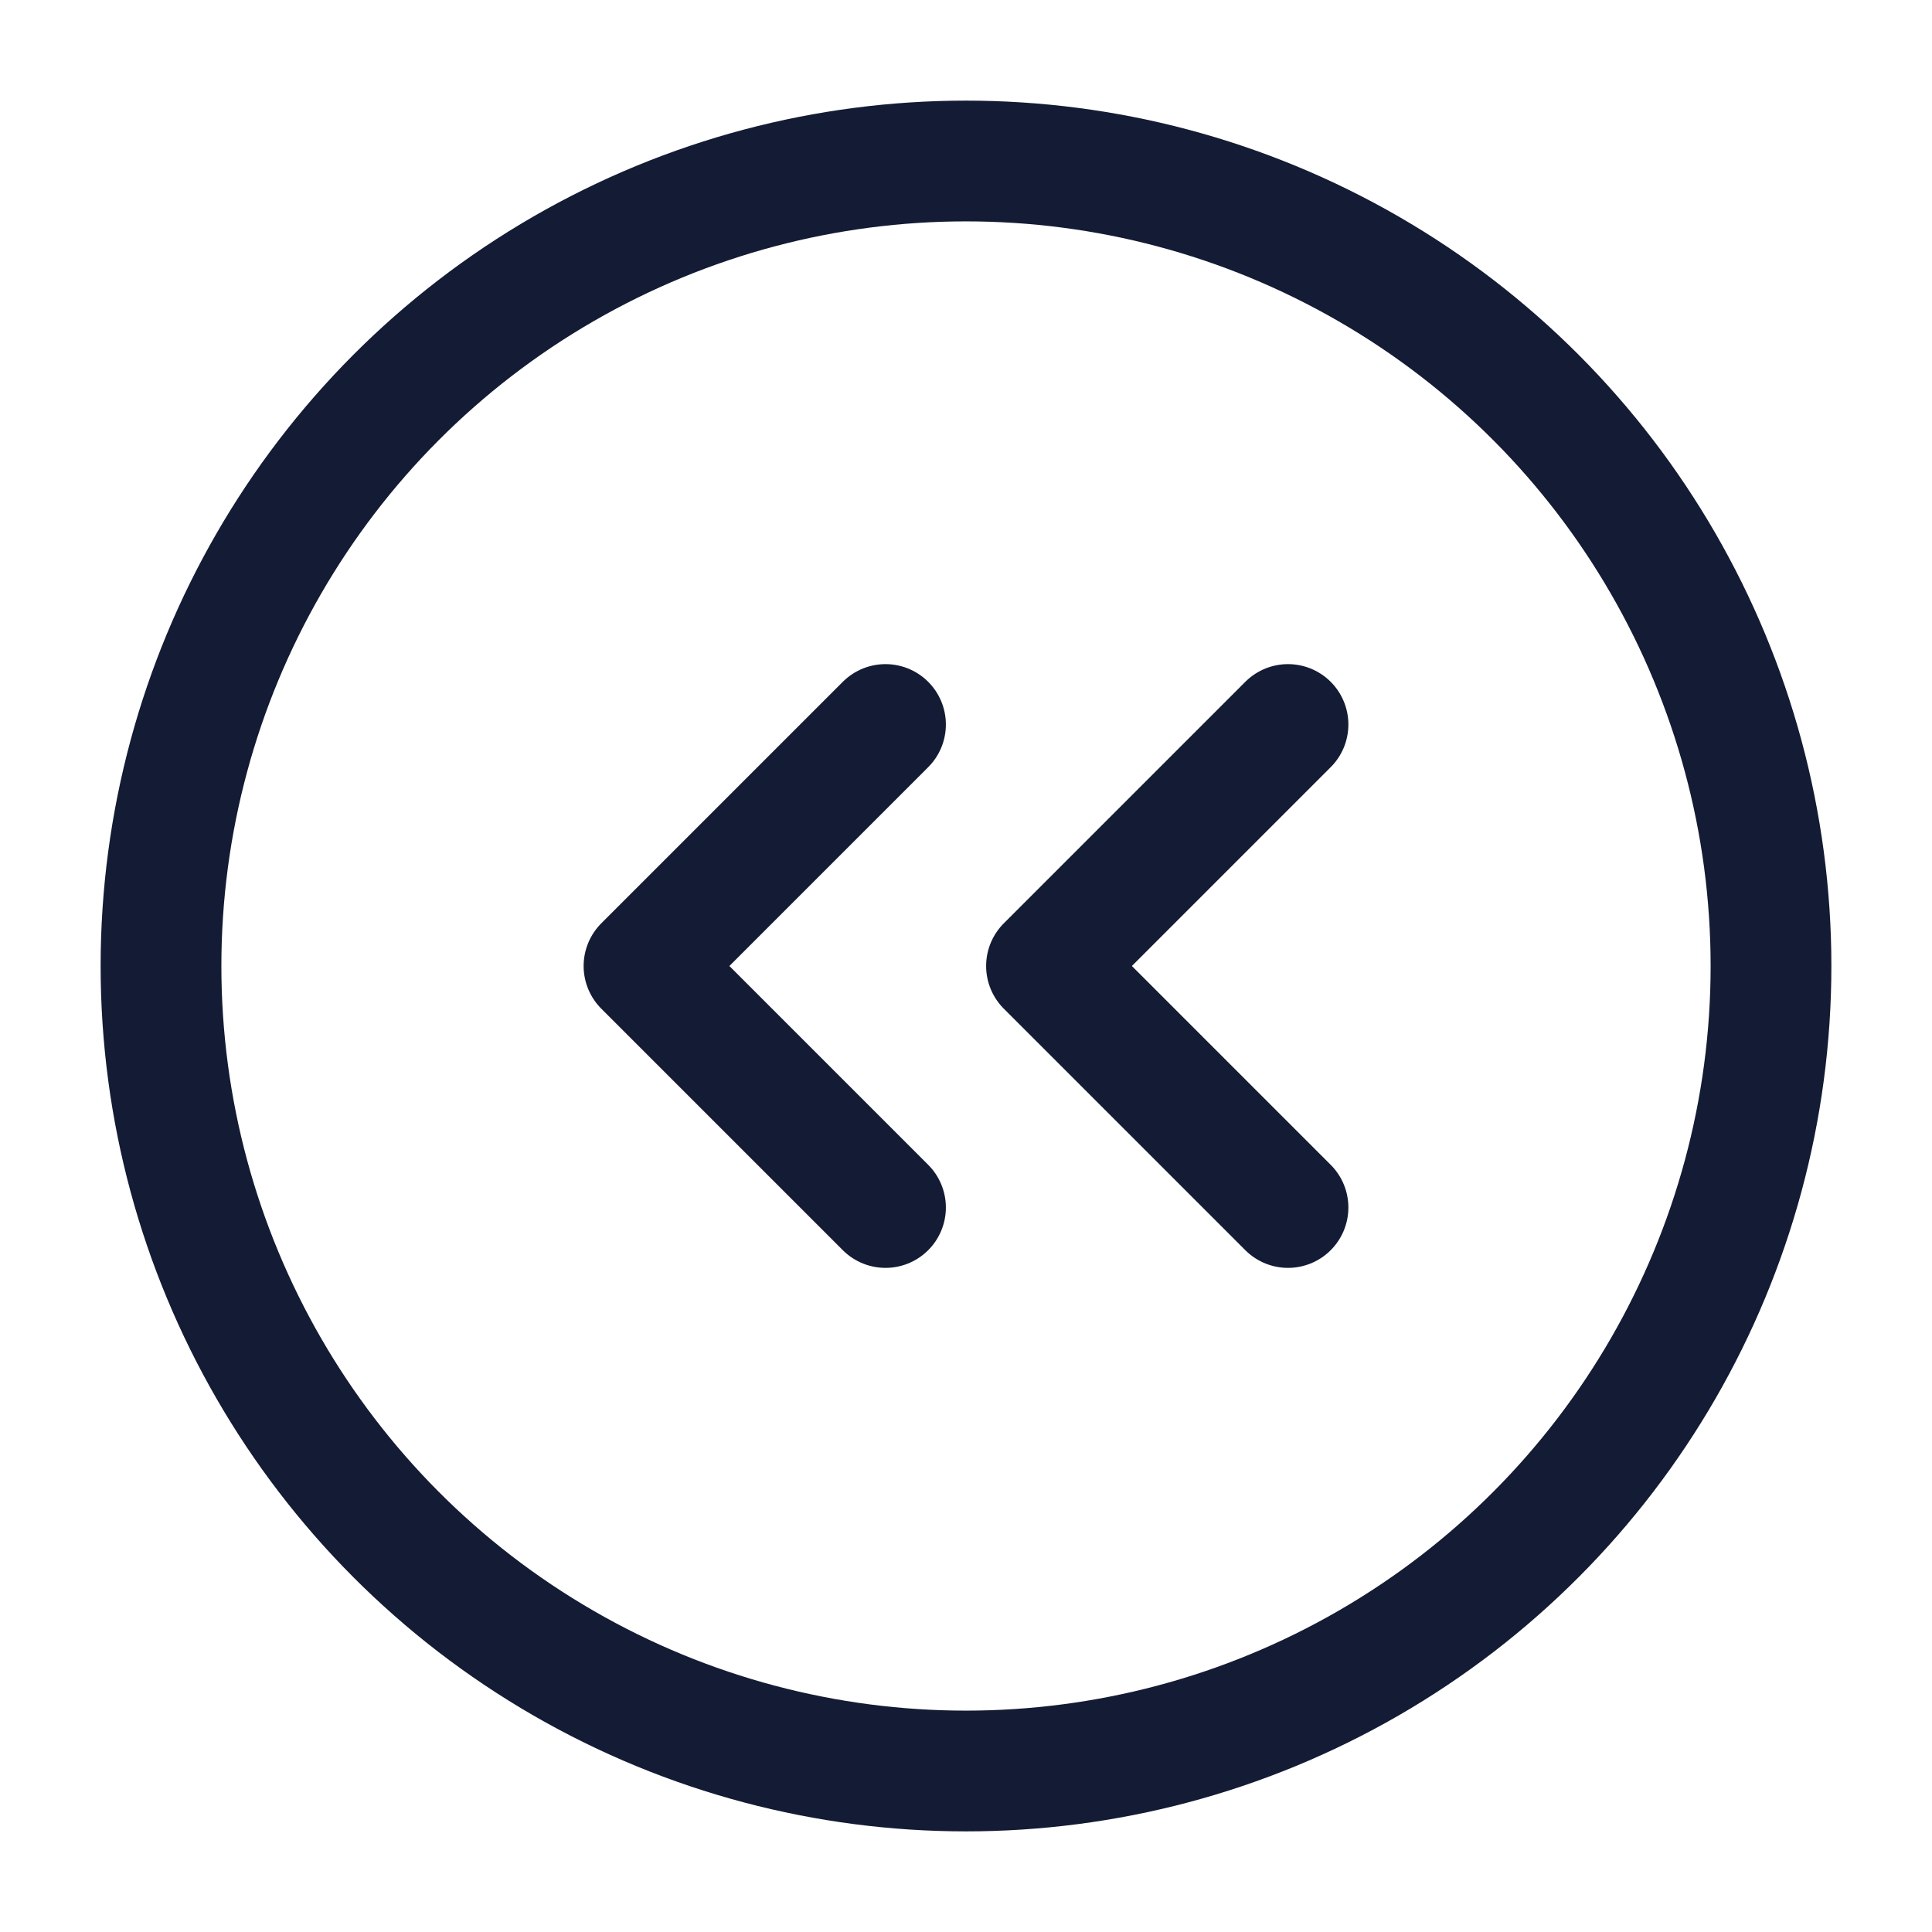 <svg width="24" height="24" viewBox="0 0 24 24" fill="none" xmlns="http://www.w3.org/2000/svg">
<circle cx="12" cy="12" r="10" stroke="#141B34" stroke-width="1.5" stroke-linejoin="round"/>
<path d="M11 9L8 12L11 15M16 9L13 12L16 15" stroke="#141B34" stroke-width="1.5" stroke-linecap="round" stroke-linejoin="round"/>
</svg>

